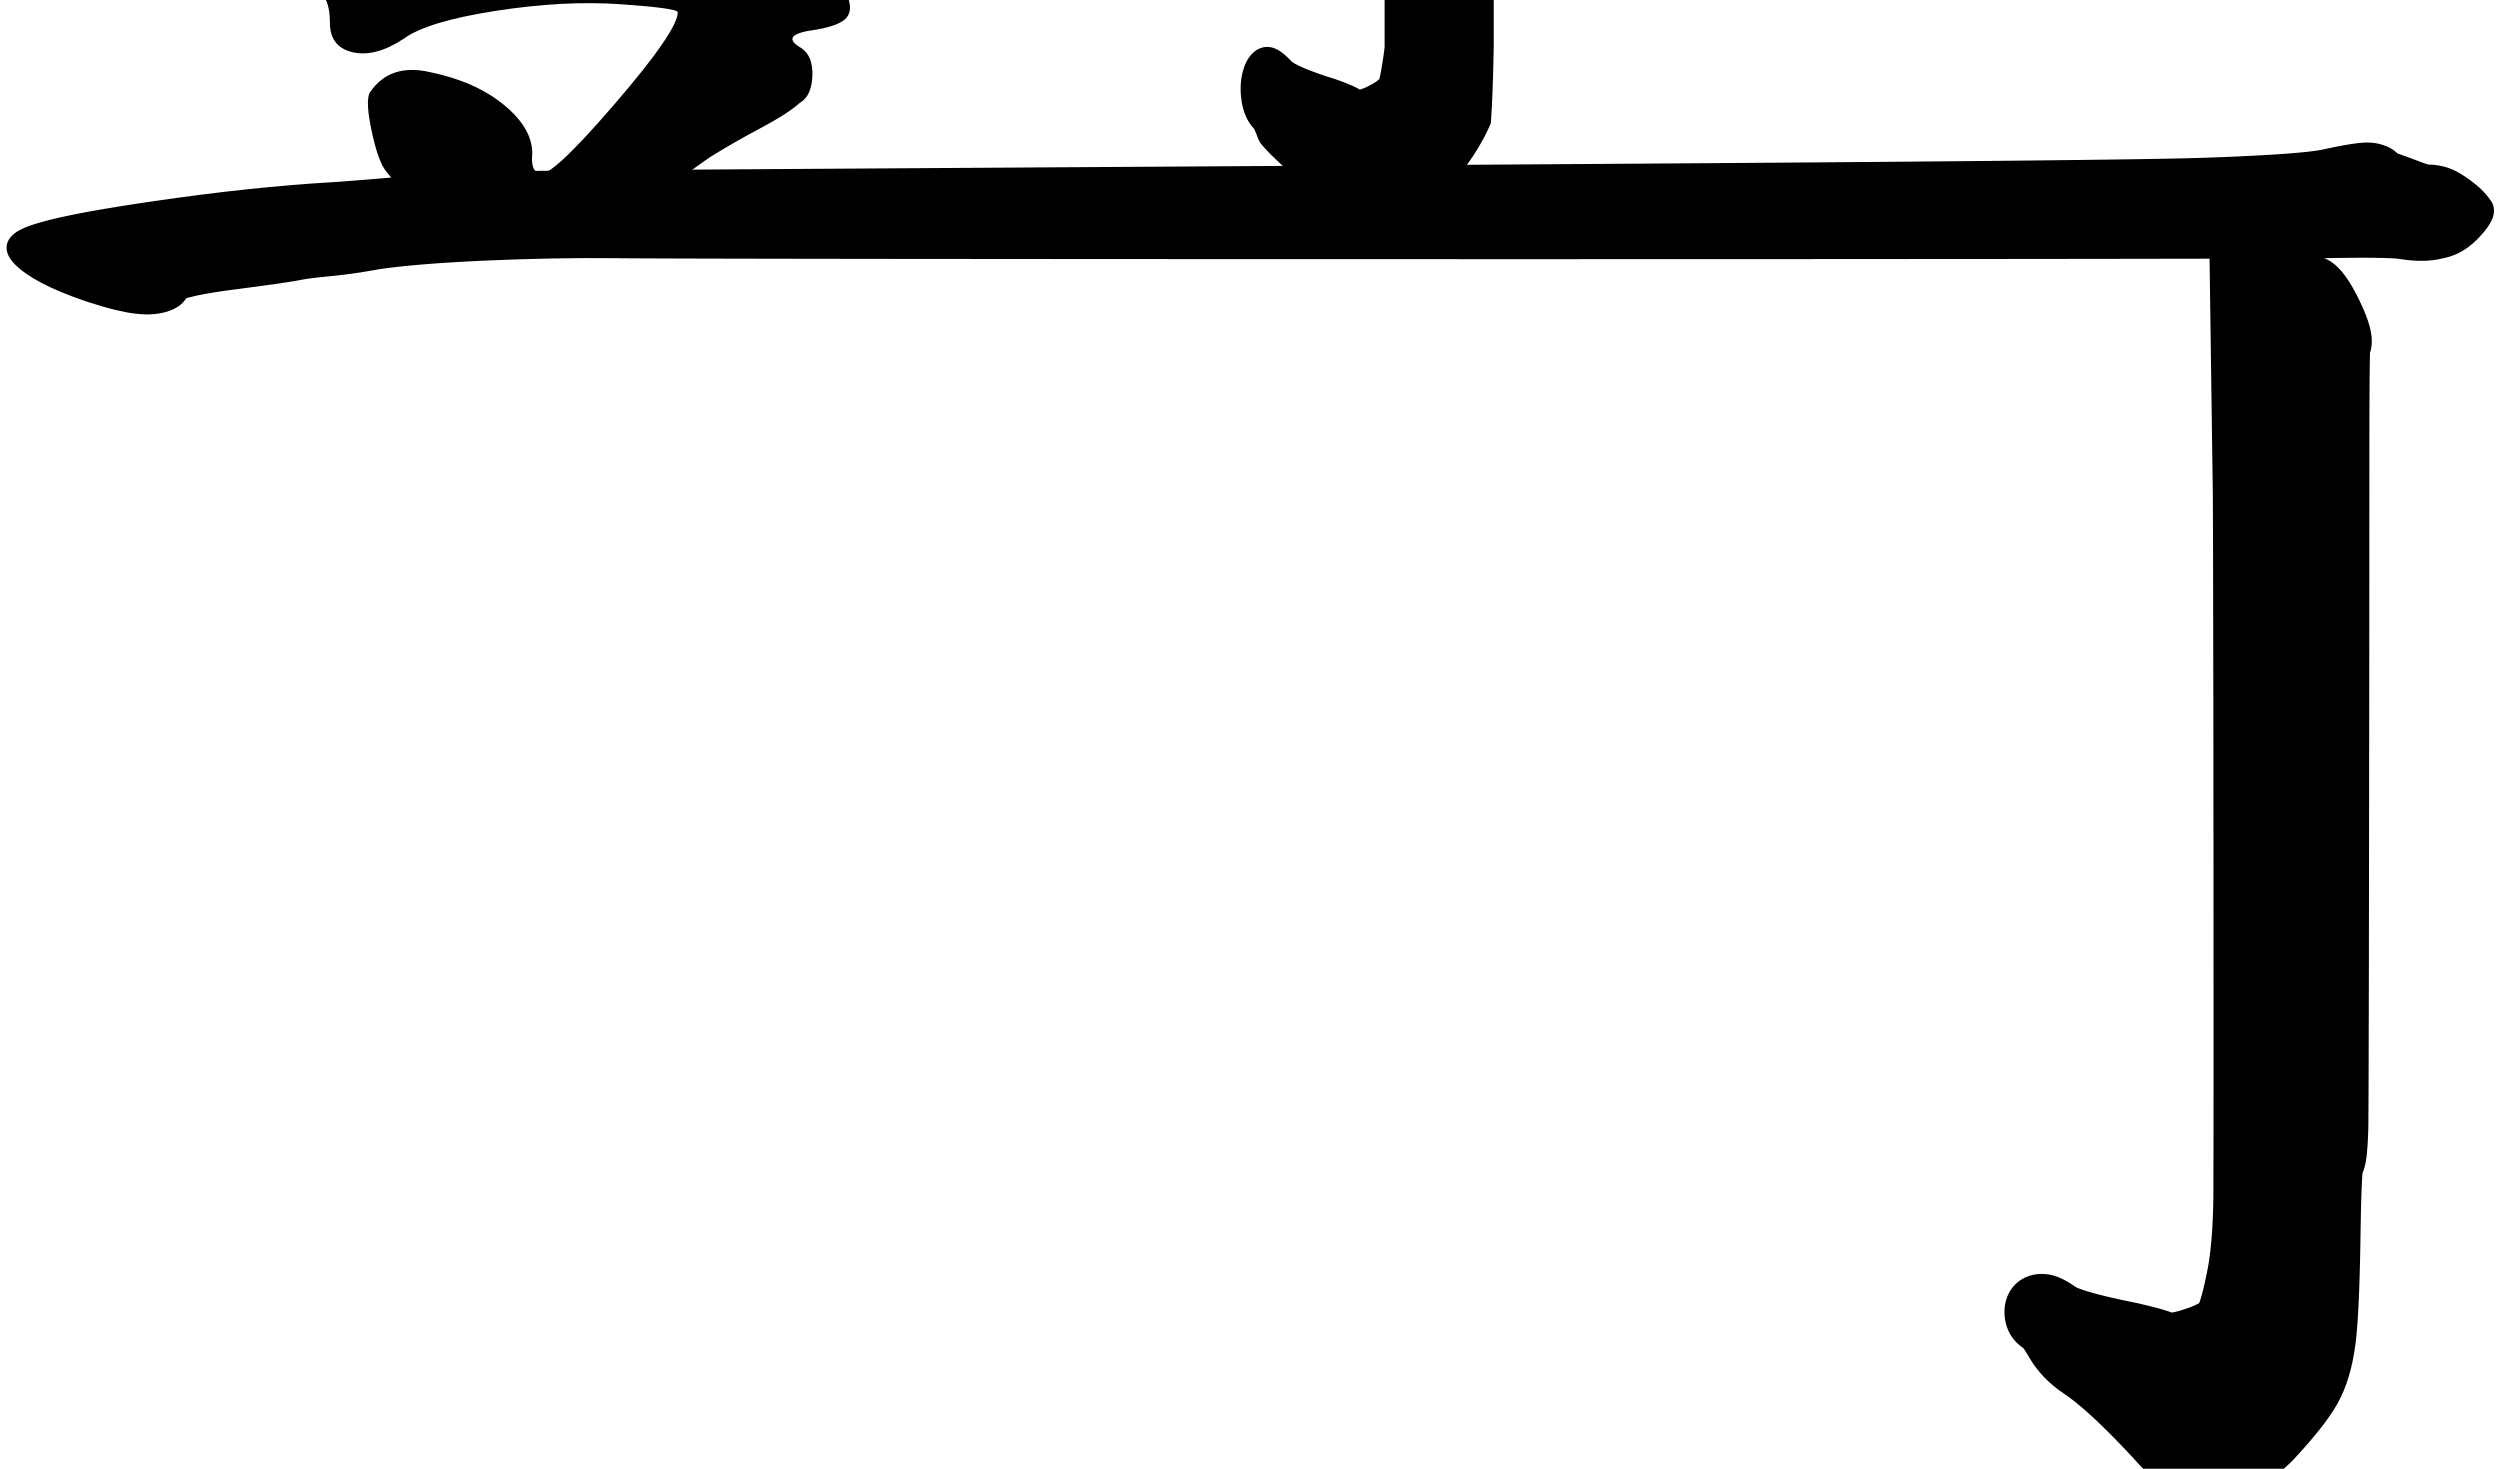 <?xml version="1.0" encoding="UTF-8"?>
<svg width="800px" height="470px" viewBox="0 0 800 470" version="1.1" xmlns="http://www.w3.org/2000/svg" xmlns:xlink="http://www.w3.org/1999/xlink">
    <title>lo</title>
    <g id="lo" stroke="none" stroke-width="1" fill="none" fill-rule="evenodd">
        <path d="M723.681,70.854 C726.526,70.083 728.882,70.563 731.076,71.629 L731.349,71.765 L731.611,71.901 C732.667,72.465 733.61,73.145 734.589,73.975 C735.409,74.671 736.296,75.515 737.274,76.523 L737.94,77.219 L738.634,77.964 C738.752,78.093 738.871,78.223 738.992,78.356 L739.358,78.76 C739.555,78.98 739.748,79.191 739.936,79.394 L740.486,79.977 C741.29,80.816 741.995,81.486 742.588,81.982 L742.882,82.221 L743.063,82.359 L743.111,82.375 C745.802,83.271 747.869,85.02 749.77,87.394 L750.028,87.722 L750.274,88.043 C751.8,90.063 753.308,92.662 754.907,95.929 C756.514,99.213 757.63,101.976 758.264,104.386 C759.012,107.225 759.264,109.834 758.572,112.33 L758.462,112.703 L758.399,112.889 L758.373,113.862 L758.328,116.202 L758.266,121.765 L758.212,133.301 L758.201,141.277 L758.167,210.489 L758.042,309.794 L757.954,344.48 L757.914,354.05 L757.882,358.865 L757.866,360.446 L757.855,361.178 L757.844,361.645 L757.805,362.712 L757.74,364.219 L757.668,365.614 L757.615,366.482 L757.559,367.302 C757.55,367.434 757.54,367.565 757.53,367.694 L757.468,368.442 C757.458,368.563 757.447,368.682 757.436,368.799 L757.368,369.478 C757.357,369.587 757.345,369.695 757.333,369.8 L757.297,370.111 C757.134,371.456 756.935,372.572 756.626,373.628 C756.536,373.936 756.438,374.238 756.327,374.536 L756.151,374.983 L756.005,375.316 L755.947,376.076 L755.904,376.715 L755.829,378.018 L755.743,379.849 L755.678,381.504 L755.602,383.809 L755.519,386.92 L755.456,389.797 L755.399,392.932 L755.365,395.365 L755.285,400.016 L755.223,402.958 L755.118,407.133 L755.039,409.759 L754.931,412.864 L754.861,414.633 L754.761,416.883 L754.654,419.009 L754.54,421.01 L754.45,422.43 L754.323,424.216 L754.223,425.474 L754.119,426.664 L754.011,427.785 L753.899,428.838 L753.782,429.823 C753.769,429.928 753.755,430.032 753.742,430.136 C752.773,437.612 750.902,443.942 748.004,449.128 C747.314,450.363 746.492,451.671 745.537,453.055 L744.948,453.895 C744.545,454.461 744.12,455.04 743.673,455.631 L742.988,456.528 L742.27,457.444 L741.519,458.38 C740.881,459.169 740.208,459.978 739.501,460.808 L738.636,461.815 L737.739,462.842 L736.808,463.891 L735.845,464.96 C735.682,465.14 735.517,465.321 735.351,465.503 L734.338,466.605 L733.697,467.295 L733.571,467.421 C716.972,484.02 698.678,484.545 684.04,468.108 L683.744,467.771 L682.223,466.124 L681.201,465.03 L680.195,463.962 L679.206,462.921 L678.232,461.906 L677.274,460.917 L675.867,459.484 L674.497,458.11 L673.603,457.227 L672.727,456.371 L671.866,455.542 L670.607,454.348 L669.788,453.585 C669.653,453.46 669.519,453.337 669.385,453.214 L668.591,452.491 L667.815,451.796 L667.055,451.127 L666.312,450.485 L665.586,449.869 C665.466,449.769 665.348,449.67 665.23,449.572 L664.529,448.997 C664.414,448.904 664.3,448.811 664.186,448.72 L663.512,448.186 C663.401,448.099 663.291,448.013 663.181,447.929 L662.533,447.435 L661.903,446.968 C661.695,446.817 661.491,446.671 661.289,446.529 L660.694,446.116 L660.403,445.921 C655.823,442.867 652.159,439.107 649.518,434.676 L648.889,433.596 C648.836,433.505 648.784,433.417 648.732,433.33 L648.43,432.835 C648.381,432.756 648.333,432.679 648.286,432.605 L648.012,432.181 L647.759,431.806 L647.527,431.481 L647.44,431.365 L647.316,431.284 C644.841,429.618 643.003,427.209 642.101,424.299 L641.993,423.932 L641.899,423.575 C641.231,420.907 641.231,418.183 642.113,415.538 C643.827,410.397 648.405,407.65 653.35,407.65 C657.028,407.65 660.194,409.066 663.918,411.619 L664.318,411.894 L664.553,412.007 L664.838,412.132 L665.183,412.274 L665.686,412.466 C665.775,412.499 665.866,412.533 665.96,412.566 L666.55,412.772 L667.199,412.986 L667.904,413.208 L668.665,413.436 L669.466,413.667 L670.298,413.897 C670.44,413.936 670.584,413.975 670.73,414.014 L671.628,414.25 L672.569,414.49 L673.553,414.734 L674.581,414.981 L676.204,415.358 L677.34,415.614 L679.124,416.005 L681.005,416.402 L682.981,416.808 L683.789,416.97 L685.962,417.472 L687.382,417.814 L688.707,418.144 L689.538,418.359 L690.329,418.57 C690.458,418.605 690.585,418.639 690.71,418.674 L691.793,418.981 L692.467,419.182 L693.104,419.38 C693.207,419.413 693.309,419.446 693.409,419.479 L693.991,419.674 L694.538,419.867 L694.799,419.963 L694.982,420.032 L695.039,420.023 C695.307,419.979 695.615,419.917 695.961,419.838 L696.507,419.707 L697.109,419.549 C697.213,419.521 697.32,419.491 697.429,419.46 L698.077,419.272 C699.932,418.715 701.458,418.14 702.64,417.569 C702.971,417.41 703.261,417.257 703.512,417.115 L703.751,416.972 L703.887,416.594 L704.034,416.16 L704.111,415.922 C704.172,415.731 704.234,415.531 704.296,415.324 L704.484,414.678 L704.676,413.984 L704.87,413.244 L705.068,412.456 L705.268,411.623 L705.471,410.744 L705.676,409.819 L705.884,408.85 L706.093,407.837 L706.304,406.78 L706.517,405.679 C706.613,405.164 706.704,404.633 706.792,404.086 L706.963,402.97 C707.239,401.074 707.474,398.999 707.665,396.748 L707.775,395.376 L707.874,393.961 C707.906,393.483 707.935,392.997 707.963,392.504 L708.042,391.006 C708.054,390.752 708.066,390.497 708.077,390.24 L708.14,388.679 C708.168,387.887 708.193,387.08 708.214,386.258 L708.25,384.591 C708.255,384.31 708.26,384.027 708.264,383.743 L708.288,381.072 L708.322,361.782 L708.333,336.006 L708.318,276.717 L708.27,224.418 L708.173,174.694 L708.112,159.731 L708.101,158.039 L706.941,74.519 L719.575,71.361 L720.992,71.23 L721.581,71.17 L722.352,71.083 L722.986,71.001 L723.389,70.937 L723.681,70.854 Z M753.756,45.896 C757.315,45.421 760.223,45.421 763.572,46.763 C764.924,47.305 766.018,47.992 766.832,48.771 L767.03,48.967 L767.122,49.066 L767.916,49.345 L768.987,49.729 L770.099,50.133 L771.253,50.559 C771.449,50.632 771.647,50.705 771.846,50.78 L773.686,51.474 L774.966,51.964 C775.815,52.291 776.528,52.508 777.081,52.626 L777.262,52.663 L777.454,52.699 L778.44,52.7 L779.411,52.816 C783.644,53.326 786.579,54.855 790.382,57.6 C793.238,59.661 795.466,61.852 797.029,64.167 L797.283,64.554 L797.55,64.971 L797.712,65.408 C798.859,68.513 797.271,71.66 793.727,75.516 C790.406,79.131 786.914,81.553 782.144,82.582 L781.775,82.658 L781.535,82.703 L781.431,82.73 C777.551,83.672 773.264,83.669 768.589,82.978 L768.104,82.904 L767.541,82.813 L767.358,82.79 L767.128,82.766 L766.854,82.742 L766.36,82.706 L765.554,82.66 L764.586,82.615 L764.043,82.594 L762.845,82.557 L761.853,82.533 L760.782,82.513 L759.37,82.495 L757.861,82.484 L756.254,82.48 L754.551,82.483 L752.752,82.493 L750.858,82.51 L748.869,82.534 L746.785,82.564 L744.608,82.602 L743.219,82.628 L741.826,82.645 L739.185,82.666 L735.671,82.687 L727.49,82.722 L716.837,82.755 L701.801,82.789 L671.344,82.838 L643.29,82.869 L573.095,82.916 L498.814,82.935 L426.525,82.931 L354.498,82.905 L284.105,82.848 L255.378,82.809 L227.929,82.756 L212.12,82.709 L205.031,82.679 L200.572,82.653 L197.989,82.631 L197.033,82.62 C184.003,82.489 170.437,82.732 156.336,83.349 L153.377,83.484 L151.719,83.564 L149.291,83.689 L147.711,83.776 L146.162,83.864 L144.645,83.955 L143.159,84.048 L140.989,84.191 C140.752,84.207 140.516,84.224 140.281,84.24 L138.89,84.34 L137.529,84.441 L135.548,84.598 L134.267,84.705 L133.018,84.814 L131.8,84.926 L130.614,85.039 L129.459,85.155 L128.337,85.272 L127.247,85.392 L126.188,85.514 L125.162,85.638 L124.167,85.764 L123.205,85.891 L122.275,86.021 C122.123,86.043 121.972,86.065 121.822,86.087 L121.108,86.194 L120.278,86.344 C115.579,87.182 111.136,87.822 106.941,88.262 L106.046,88.353 L104.107,88.538 C103.946,88.554 103.787,88.57 103.63,88.585 L102.263,88.727 L101.408,88.822 L100.599,88.917 L99.835,89.012 C99.711,89.028 99.59,89.044 99.47,89.06 L98.776,89.155 L98.128,89.249 C98.024,89.265 97.922,89.28 97.822,89.296 L97.246,89.389 L96.717,89.482 C96.633,89.498 96.551,89.513 96.471,89.528 L95.914,89.637 L95.183,89.773 L94.338,89.919 L93.119,90.119 L92.013,90.293 L90.462,90.527 L87.974,90.889 L84.669,91.351 L80.349,91.937 L76.538,92.441 L75.375,92.593 L74.761,92.672 L73.563,92.831 L72.405,92.989 L71.287,93.148 L70.209,93.307 L69.172,93.466 L68.175,93.624 L67.22,93.783 L66.305,93.941 L65.432,94.099 L64.601,94.256 L63.811,94.413 C63.683,94.439 63.557,94.465 63.432,94.491 L62.706,94.646 C62.001,94.801 61.359,94.955 60.782,95.107 L60.226,95.259 L59.983,95.329 L59.755,95.397 L59.546,95.461 L59.442,95.639 C58.31,97.501 56.046,99.019 52.936,99.87 L52.599,99.958 L52.279,100.036 C49.313,100.732 46.275,100.743 43.005,100.335 C39.207,99.861 34.679,98.732 29.123,96.945 L27.958,96.566 L26.665,96.134 C16.137,92.493 8.769,88.685 4.648,84.461 L4.394,84.197 L4.321,84.117 C0.756,80.186 1.219,75.733 7.638,72.975 C7.783,72.913 7.933,72.85 8.086,72.787 L8.558,72.599 C8.638,72.568 8.72,72.537 8.802,72.506 L9.308,72.318 L9.836,72.13 L10.388,71.942 L10.962,71.754 L11.56,71.565 C11.661,71.534 11.764,71.503 11.867,71.471 L12.5,71.283 L13.157,71.094 L13.836,70.905 L14.54,70.715 L15.267,70.525 L16.018,70.335 L16.794,70.144 L18.001,69.857 L18.837,69.665 L19.697,69.472 L20.581,69.279 L21.49,69.085 L22.424,68.89 L23.382,68.694 L24.867,68.399 L25.887,68.202 L26.933,68.003 L28.55,67.704 L30.223,67.402 L31.954,67.098 L33.14,66.894 L34.967,66.585 L37.495,66.17 L39.459,65.855 L40.801,65.643 L43.565,65.215 L46.436,64.782 L49.414,64.342 C69.945,61.342 89.006,59.321 106.607,58.283 L107.879,58.209 L110.672,57.994 L115.276,57.631 L119.987,57.253 L123.188,56.992 L126.437,56.724 L131.405,56.308 L134.778,56.021 L139.933,55.578 L143.349,55.281 L144.021,55.229 L144.515,55.196 L145.058,55.164 L145.661,55.133 L146.337,55.102 L147.096,55.072 L147.95,55.043 L148.91,55.013 L150.574,54.97 L151.85,54.942 L153.272,54.914 L154.851,54.886 L157.54,54.843 L161.783,54.785 L168.272,54.711 L176.244,54.632 L185.876,54.548 L202.49,54.418 L226.515,54.248 L256.615,54.049 L337.948,53.538 L473.252,52.706 L514.147,52.44 L546.999,52.215 L576.634,51.999 L596.793,51.842 L609.266,51.74 L620.975,51.639 L634.552,51.515 L644.577,51.417 L653.869,51.32 L662.436,51.224 L668.392,51.152 L675.713,51.057 L682.336,50.963 L686.849,50.892 L690.977,50.821 L694.725,50.751 L697.014,50.704 L700.137,50.633 L702.012,50.586 L703.724,50.538 L705.274,50.491 L706.663,50.443 L707.891,50.395 L710.69,50.289 L714.044,50.152 L716.61,50.039 L719.07,49.923 L721.425,49.804 L723.674,49.683 L725.816,49.56 L727.351,49.465 L729.304,49.338 L731.147,49.208 L732.458,49.11 L733.706,49.01 L735.274,48.876 L736.016,48.808 L737.077,48.706 L738.074,48.602 L738.704,48.533 L739.595,48.429 L740.422,48.324 L740.938,48.253 L741.425,48.183 L741.883,48.112 L742.312,48.041 L742.735,47.966 L744.468,47.592 L745.364,47.402 L746.211,47.226 L747.395,46.986 L748.125,46.842 L749.134,46.651 C750.887,46.326 752.417,46.075 753.756,45.896 Z" id="丁" fill="#000000" fill-rule="nonzero"></path>
        <path d="M154.808,-59.181 C159.446,-61.455 165.065,-61.597 171.664,-59.607 C178.264,-57.618 184.597,-53.923 190.661,-48.523 C196.369,-42.839 199.758,-38.22 200.829,-34.668 C201.899,-31.115 203.147,-28.628 204.574,-27.207 C206.001,-25.786 205.823,-24.365 204.039,-22.944 C201.542,-20.67 202.791,-19.391 207.785,-19.107 C210.996,-18.823 217.417,-18.681 227.05,-18.681 C238.466,-18.681 245.868,-18.396 249.257,-17.828 C252.646,-17.259 255.946,-16.123 259.157,-14.417 C263.438,-12.144 266.916,-8.804 269.592,-4.399 C272.268,0.006 272.713,3.346 270.93,5.62 C269.503,7.325 266.292,8.604 261.298,9.457 C257.017,10.025 254.519,10.807 253.806,11.801 C253.092,12.796 253.984,14.004 256.481,15.425 C258.979,17.13 260.138,20.115 259.96,24.378 C259.781,28.641 258.444,31.483 255.946,32.904 C253.449,35.178 249.257,37.878 243.371,41.004 C237.485,44.131 232.044,47.257 227.05,50.383 L212.601,60.615 C211.174,61.468 210.104,62.249 209.391,62.96 C208.677,63.67 208.231,64.239 208.053,64.665 C207.874,65.091 138.406,72.907 137.684,71.913 C136.962,70.918 136.962,70.918 136.079,70.42 C135.195,69.923 133.046,68.289 130.192,64.026 C127.338,59.762 125.198,56.778 123.771,55.073 C121.987,53.083 120.382,48.749 118.955,42.07 C117.528,35.391 117.349,31.199 118.42,29.494 C122.701,23.241 129.122,21.109 137.684,23.099 C147.316,25.088 155.165,28.57 161.23,33.544 C167.294,38.517 170.327,43.704 170.327,49.104 C169.97,52.799 170.683,54.931 172.467,55.499 C174.608,56.92 182.545,49.673 196.28,33.757 C210.015,17.841 216.882,7.893 216.882,3.914 C216.882,3.062 210.818,2.209 198.688,1.357 C186.559,0.504 173.181,1.214 158.554,3.488 C143.927,5.762 134.117,8.746 129.122,12.441 C123.057,16.42 117.617,17.841 112.801,16.704 C107.985,15.567 105.577,12.441 105.577,7.325 C105.577,4.199 105.131,1.712 104.239,-0.136 C103.347,-1.983 104.952,-3.475 109.055,-4.612 C113.158,-5.749 117.349,-7.17 121.63,-8.875 C125.911,-10.58 130.192,-11.433 134.473,-11.433 C138.754,-11.433 144.819,-12.286 152.668,-13.991 C158.732,-15.128 162.3,-16.336 163.37,-17.615 C164.44,-18.894 163.37,-20.812 160.159,-23.37 C156.235,-26.781 153.649,-33.247 152.4,-42.768 C151.151,-52.289 151.954,-57.76 154.808,-59.181 Z" id="Path" fill="#000000" fill-rule="nonzero"></path>
        <path d="M558.598,-59.865 C559.045,-59.333 559.406,-58.659 559.675,-57.894 L559.741,-57.701 L559.771,-57.604 L560.033,-57.33 L560.387,-56.954 L560.755,-56.557 L561.136,-56.139 C561.201,-56.067 561.266,-55.995 561.332,-55.922 L561.94,-55.24 L562.363,-54.759 C562.643,-54.438 562.879,-54.225 563.062,-54.109 L563.121,-54.073 L563.185,-54.038 L563.511,-54.037 L563.832,-53.922 C565.23,-53.422 566.2,-51.92 567.456,-49.226 C568.4,-47.202 569.136,-45.051 569.653,-42.778 L569.737,-42.398 L569.825,-41.988 L569.878,-41.559 C570.257,-38.511 569.733,-35.422 568.562,-31.636 C567.464,-28.086 566.311,-25.708 564.735,-24.698 L564.613,-24.623 L564.533,-24.579 L564.499,-24.553 C563.217,-23.627 561.8,-23.631 560.256,-24.309 L560.095,-24.382 L559.91,-24.471 L559.849,-24.494 L559.773,-24.517 L559.682,-24.54 L559.519,-24.576 L559.253,-24.622 L558.933,-24.665 L558.754,-24.686 L558.358,-24.722 L558.03,-24.746 L557.676,-24.765 L557.21,-24.783 L556.711,-24.794 L556.18,-24.798 L555.618,-24.795 L555.023,-24.785 L554.397,-24.769 L553.74,-24.745 L553.052,-24.715 L552.332,-24.678 L551.873,-24.653 L551.413,-24.636 L550.541,-24.615 L549.379,-24.594 L546.676,-24.56 L543.156,-24.528 L538.188,-24.495 L528.125,-24.447 L518.856,-24.416 L495.663,-24.37 L478,-24.357 L478,14.441 L477.944,17.336 L477.867,20.76 L477.817,22.711 L477.746,25.191 L477.67,27.535 L477.588,29.742 L477.524,31.307 L477.434,33.276 L477.363,34.664 L477.288,35.976 L477.211,37.212 L477.131,38.373 L477.048,39.458 C477.045,39.497 476.605,40.598 475.724,42.374 L475.522,42.779 C473.701,46.387 470.248,52.389 465.142,58.016 C454.384,72.363 445.029,78.728 420.623,62.121 C414.338,56.679 409.705,52.474 406.725,49.504 L406.301,49.078 C404.238,46.994 403.06,45.571 402.767,44.81 L402.32,43.619 C402.282,43.519 402.244,43.422 402.208,43.326 L401.992,42.78 C401.958,42.693 401.924,42.608 401.89,42.526 L401.695,42.059 L401.515,41.645 L401.349,41.287 L401.287,41.159 L401.199,41.07 C399.435,39.233 398.126,36.577 397.484,33.368 L397.407,32.964 L397.339,32.57 C396.864,29.628 396.864,26.625 397.492,23.708 C398.713,18.04 401.975,15.011 405.498,15.011 C408.118,15.011 410.373,16.572 413.027,19.387 L413.312,19.69 L413.479,19.814 L413.682,19.953 L413.928,20.109 L414.286,20.321 C414.35,20.358 414.414,20.394 414.481,20.431 L414.902,20.658 L415.364,20.894 L415.866,21.139 L416.409,21.39 L416.979,21.645 L417.572,21.899 C417.673,21.942 417.776,21.985 417.88,22.028 L418.519,22.288 L419.19,22.553 L419.891,22.821 L420.623,23.094 L421.78,23.51 L422.589,23.792 L423.86,24.223 L425.2,24.661 L426.608,25.108 L427.183,25.287 L428.732,25.841 L429.743,26.217 L430.687,26.582 L431.279,26.818 L431.843,27.051 C431.934,27.089 432.025,27.128 432.114,27.166 L432.886,27.504 L433.366,27.726 L433.82,27.945 C433.893,27.981 433.965,28.017 434.037,28.053 L434.452,28.268 L434.841,28.481 L435.027,28.587 L435.157,28.663 L435.198,28.654 C435.389,28.604 435.608,28.537 435.855,28.45 L436.244,28.305 L436.672,28.131 C436.747,28.1 436.823,28.067 436.901,28.033 L437.362,27.825 C438.684,27.211 439.771,26.577 440.613,25.948 C440.849,25.772 441.056,25.604 441.234,25.446 L441.405,25.289 L441.502,24.872 L441.606,24.394 L441.661,24.132 C441.705,23.921 441.749,23.701 441.793,23.472 L441.927,22.76 L442.064,21.995 L442.202,21.178 L442.343,20.31 L442.486,19.391 L442.63,18.422 L442.776,17.402 L442.924,16.334 L443.073,15.217 L443.073,-24.36 L423.436,-24.381 L400.177,-24.437 L390.686,-24.475 L381.616,-24.527 L376.393,-24.573 L374.051,-24.603 L372.577,-24.628 L371.724,-24.65 L371.408,-24.661 C367.103,-24.789 362.62,-24.551 357.961,-23.944 L356.983,-23.812 L356.436,-23.733 L355.633,-23.611 L355.111,-23.526 L354.6,-23.439 L354.098,-23.35 L353.607,-23.259 L352.89,-23.118 C352.812,-23.102 352.734,-23.086 352.657,-23.07 L352.197,-22.972 L351.747,-22.872 L351.093,-22.719 L350.669,-22.613 L350.257,-22.506 L349.854,-22.397 L349.462,-22.285 L349.081,-22.172 L348.71,-22.056 L348.35,-21.939 L348,-21.819 L347.661,-21.698 L347.332,-21.574 L347.014,-21.449 L346.707,-21.321 C346.657,-21.3 346.607,-21.278 346.558,-21.257 L346.321,-21.151 L346.047,-21.004 C344.495,-20.182 343.027,-19.553 341.641,-19.121 L341.345,-19.031 L340.704,-18.85 C340.651,-18.834 340.599,-18.819 340.547,-18.804 L340.095,-18.664 L339.813,-18.571 L339.545,-18.478 L339.293,-18.384 C339.252,-18.369 339.212,-18.353 339.172,-18.338 L338.943,-18.245 L338.729,-18.152 C338.694,-18.137 338.661,-18.121 338.628,-18.106 L338.437,-18.014 L338.263,-17.923 C338.235,-17.908 338.208,-17.893 338.181,-17.878 L337.997,-17.771 L337.756,-17.638 L337.477,-17.494 L337.074,-17.297 L336.708,-17.127 L336.196,-16.897 L335.374,-16.542 L334.282,-16.088 L332.854,-15.513 L331.595,-15.018 L331.211,-14.868 L331.008,-14.791 L330.612,-14.635 L330.23,-14.48 L329.86,-14.324 L329.504,-14.168 L329.161,-14.012 L328.832,-13.856 L328.516,-13.701 L328.214,-13.545 L327.926,-13.39 L327.651,-13.236 L327.39,-13.082 C327.348,-13.057 327.306,-13.031 327.265,-13.006 L327.025,-12.853 C326.792,-12.701 326.58,-12.55 326.389,-12.4 L326.206,-12.252 L326.125,-12.183 L326.05,-12.116 L325.981,-12.053 L325.947,-11.878 C325.572,-10.05 324.824,-8.559 323.797,-7.724 L323.686,-7.638 L323.58,-7.561 C322.6,-6.878 321.596,-6.867 320.516,-7.268 C319.261,-7.733 317.765,-8.841 315.929,-10.596 L315.544,-10.969 L315.117,-11.392 C311.638,-14.967 309.204,-18.706 307.842,-22.853 L307.758,-23.113 L307.734,-23.191 C306.556,-27.05 306.709,-31.423 308.83,-34.13 C308.878,-34.191 308.927,-34.253 308.978,-34.314 L309.134,-34.499 C309.16,-34.53 309.187,-34.56 309.215,-34.591 L309.382,-34.776 L309.556,-34.96 L309.738,-35.145 L309.928,-35.329 L310.126,-35.514 L310.227,-35.607 L310.227,-35.607 L310.436,-35.792 L310.653,-35.977 L310.878,-36.163 L311.11,-36.349 L311.351,-36.535 L311.599,-36.722 L311.855,-36.91 L312.254,-37.192 L312.53,-37.38 L312.814,-37.569 L313.107,-37.759 L313.407,-37.95 L313.715,-38.141 L314.032,-38.333 L314.522,-38.623 L314.86,-38.817 L315.205,-39.011 L315.739,-39.306 L316.292,-39.602 L316.864,-39.901 L317.256,-40.101 L317.86,-40.404 L318.695,-40.812 L319.344,-41.121 L319.787,-41.329 L320.701,-41.749 L321.649,-42.175 L322.633,-42.606 C329.417,-45.552 335.715,-47.536 341.53,-48.555 L341.95,-48.627 L342.873,-48.839 L344.394,-49.195 L345.951,-49.566 L347.009,-49.822 L348.082,-50.086 L349.724,-50.494 L350.838,-50.775 L352.541,-51.211 L353.67,-51.503 L353.892,-51.553 L354.055,-51.586 L354.235,-51.617 L354.434,-51.648 L354.657,-51.678 L354.908,-51.708 L355.19,-51.737 L355.507,-51.765 L356.057,-51.807 L356.479,-51.835 L356.949,-51.863 L357.471,-51.891 L358.359,-51.933 L359.761,-51.989 L361.905,-52.062 L364.539,-52.139 L367.721,-52.222 L373.211,-52.349 L381.149,-52.517 L391.094,-52.712 L417.968,-53.214 L462.674,-54.031 L476.186,-54.292 L487.04,-54.513 L496.832,-54.725 L503.493,-54.879 L507.614,-54.979 L511.483,-55.078 L515.969,-55.2 L519.281,-55.296 L522.351,-55.391 L525.182,-55.486 L527.15,-55.556 L529.569,-55.649 L531.757,-55.742 L533.248,-55.812 L534.612,-55.881 L535.85,-55.95 L536.607,-55.997 L537.638,-56.066 L538.258,-56.112 L538.824,-56.159 L539.336,-56.206 L539.795,-56.252 L540.201,-56.299 L541.126,-56.404 L542.234,-56.538 L543.081,-56.649 L543.894,-56.763 L544.672,-56.879 L545.415,-56.998 L546.123,-57.12 L546.63,-57.212 L547.276,-57.338 L547.885,-57.465 L548.318,-57.562 L548.73,-57.659 L549.248,-57.791 L549.493,-57.858 L549.844,-57.958 L550.173,-58.06 L550.381,-58.128 L550.676,-58.23 L550.949,-58.333 L551.12,-58.402 L551.28,-58.472 L551.432,-58.541 L551.574,-58.611 L551.713,-58.685 L552.286,-59.052 L552.582,-59.238 L552.862,-59.411 L553.253,-59.647 L553.494,-59.788 L553.828,-59.976 C554.407,-60.294 554.912,-60.541 555.355,-60.716 C556.531,-61.184 557.492,-61.184 558.598,-59.865 Z" id="Combined-Shape" fill="#000000" fill-rule="nonzero"></path>
    </g>
</svg>